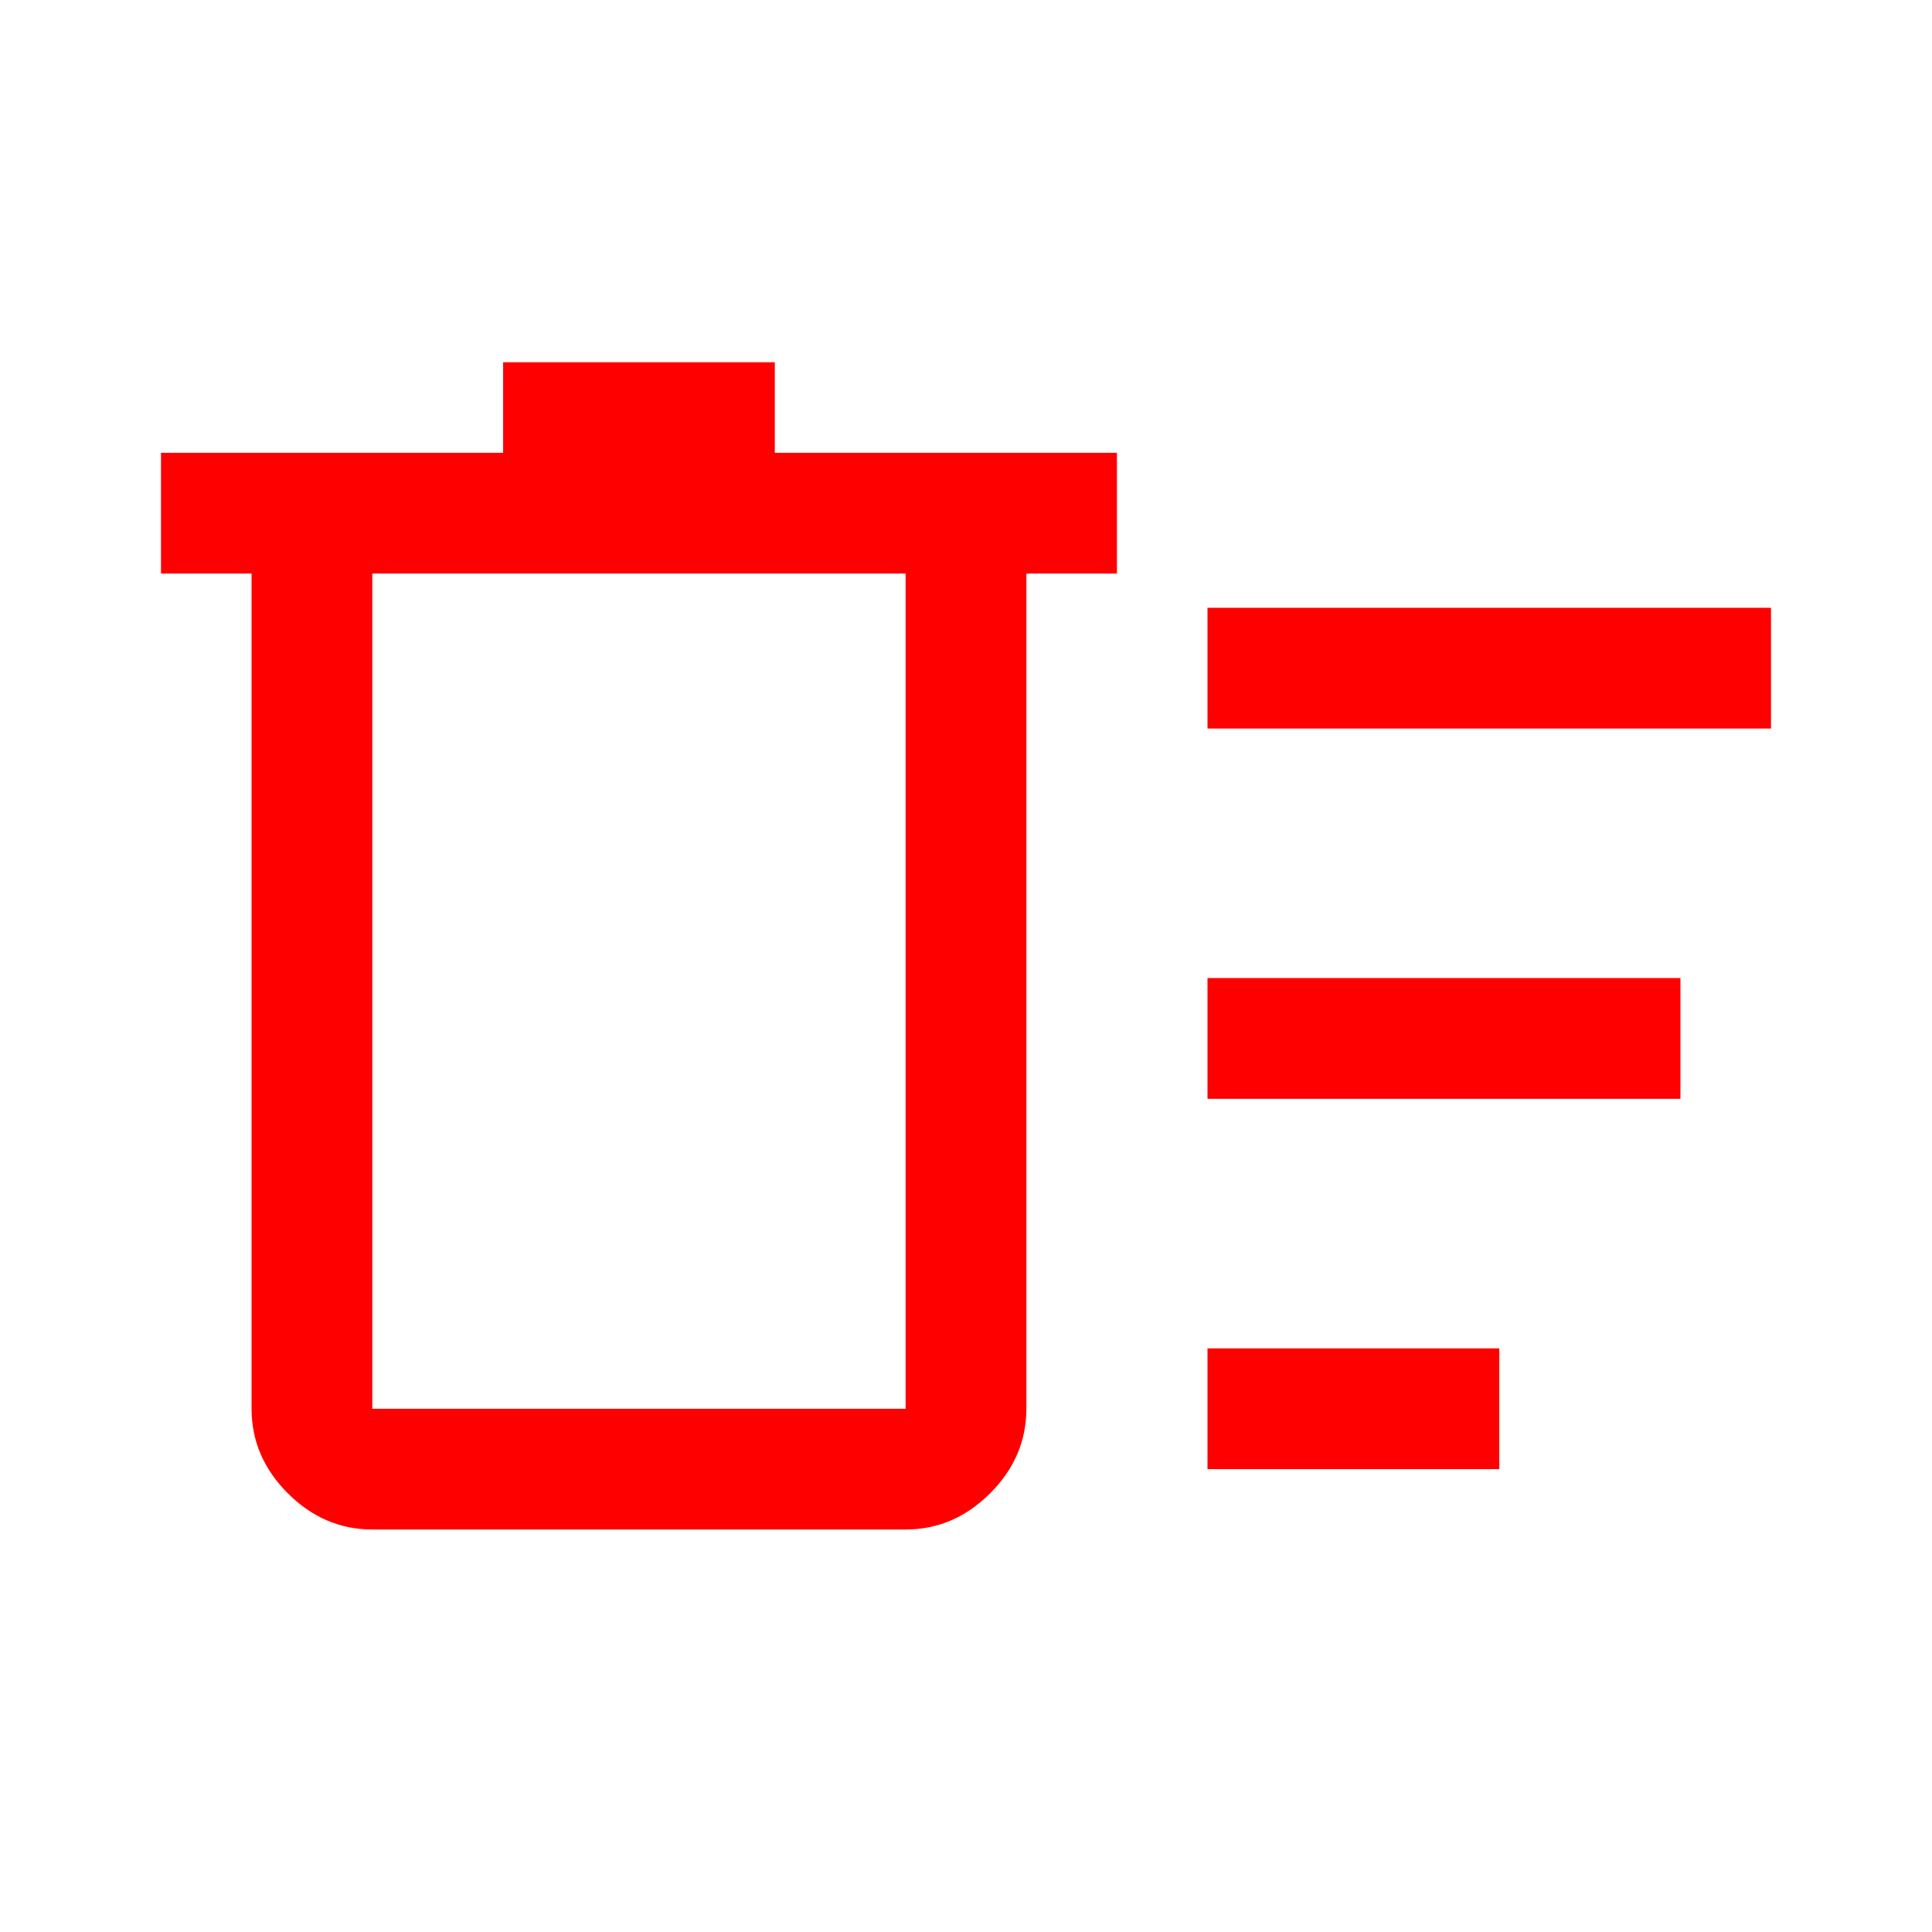 <svg xmlns="http://www.w3.org/2000/svg" height="48" viewBox="0 -960 960 960" width="48"><path d="M600-230v-60h145v60H600Zm0-368v-60h280v60H600Zm0 184v-60h235v60H600ZM125-675H80v-60h170v-45h135v45h170v60h-45v415q0 24-18 42t-42 18H185q-24 0-42-18t-18-42v-415Zm60 0v415h265v-415H185Zm0 0v415-415Z" fill="red"/></svg>